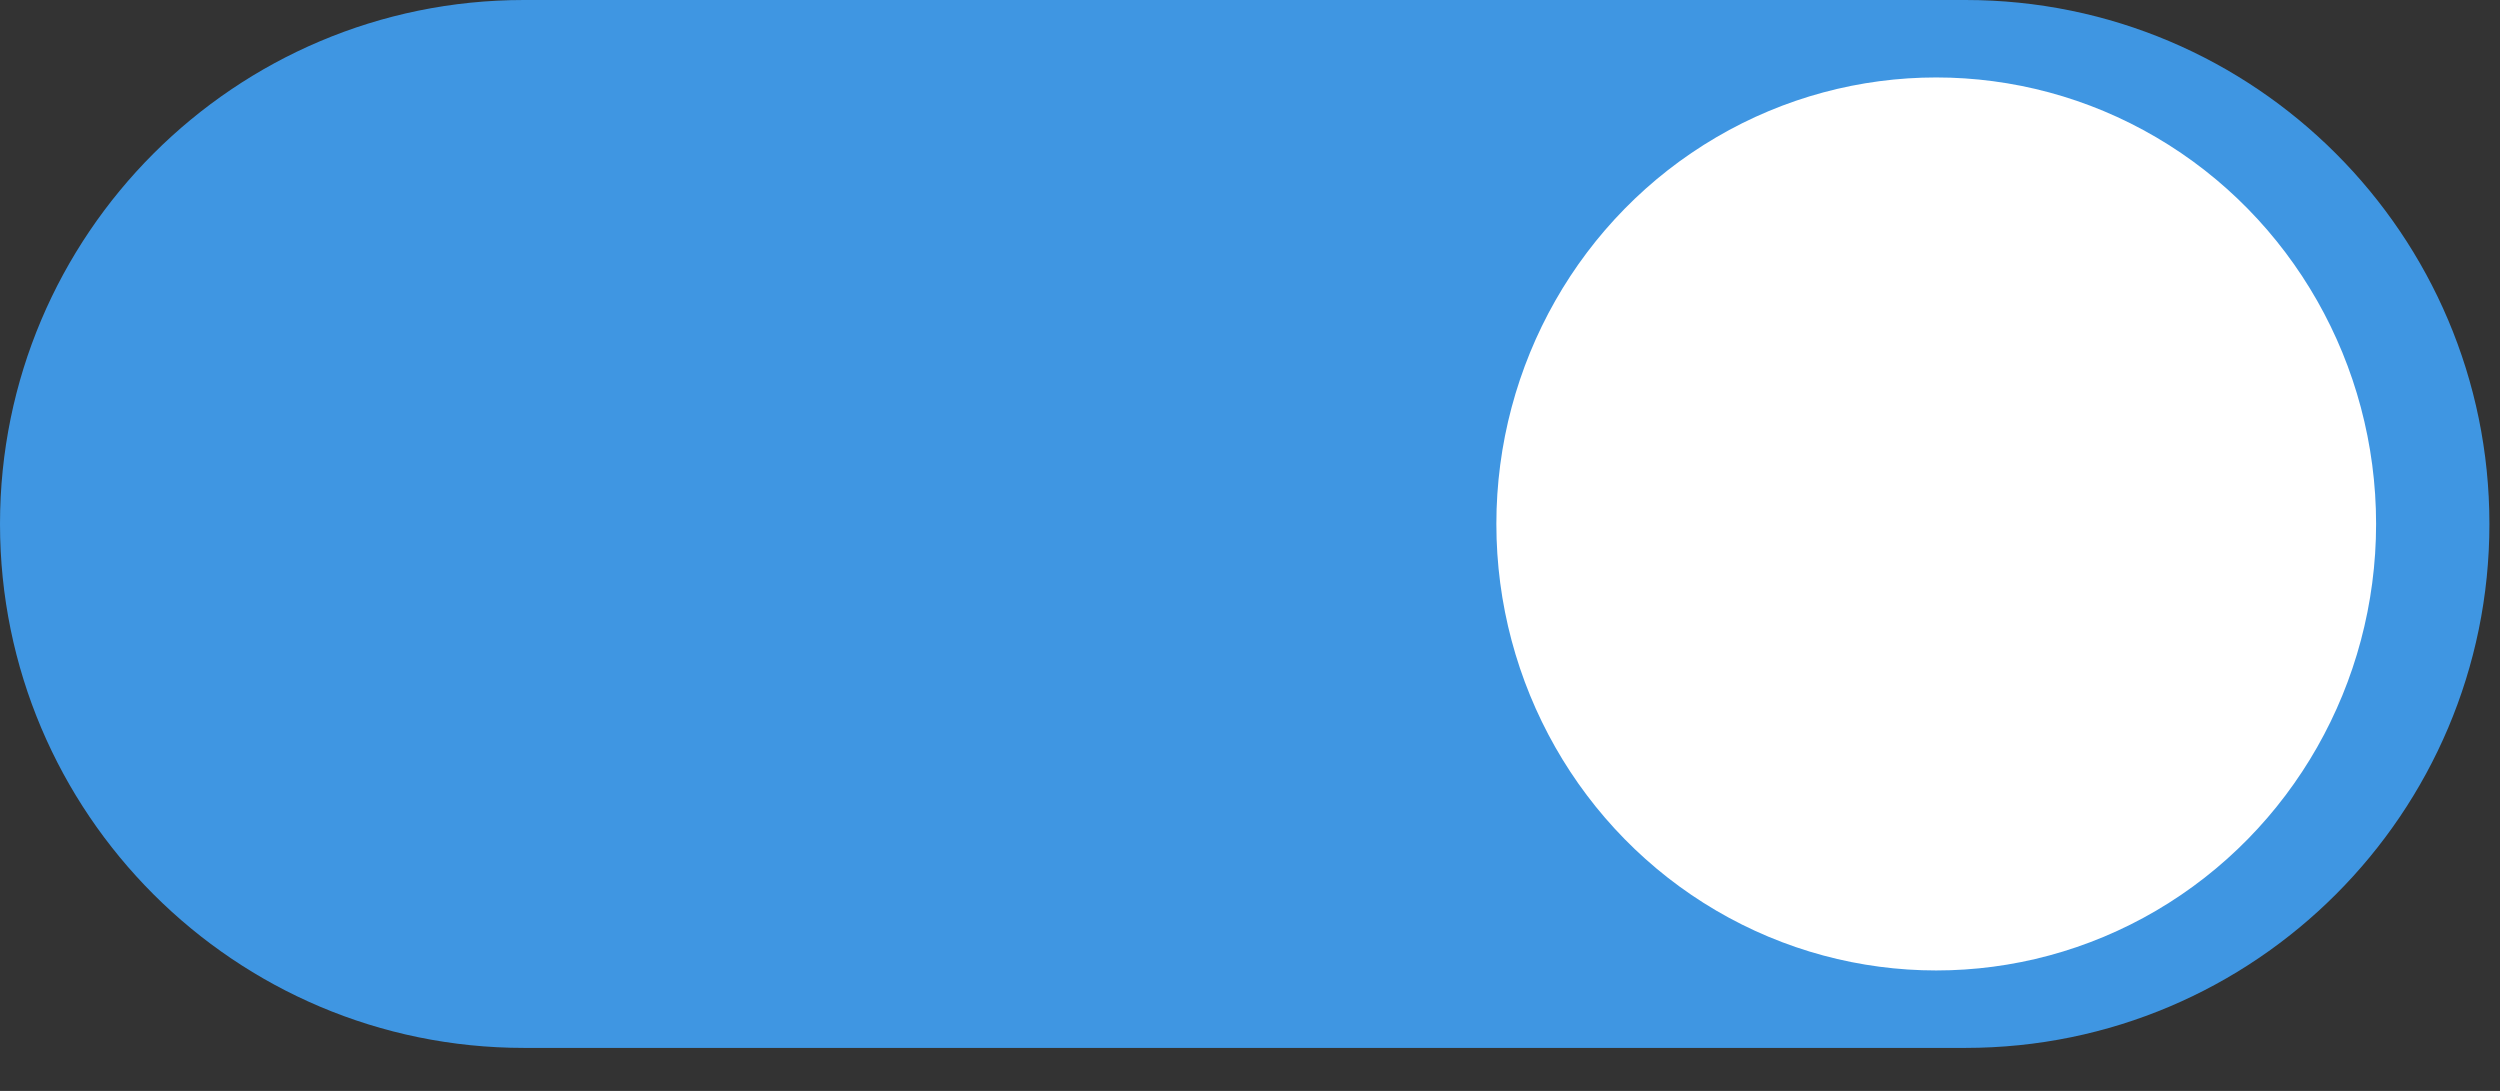 <?xml version="1.0" encoding="UTF-8" standalone="no"?><!DOCTYPE svg PUBLIC "-//W3C//DTD SVG 1.1//EN" "http://www.w3.org/Graphics/SVG/1.1/DTD/svg11.dtd"><svg width="100%" height="100%" viewBox="0 0 55 24" version="1.1" xmlns="http://www.w3.org/2000/svg" xmlns:xlink="http://www.w3.org/1999/xlink" xml:space="preserve" xmlns:serif="http://www.serif.com/" style="fill-rule:evenodd;clip-rule:evenodd;stroke-linejoin:round;stroke-miterlimit:2;"><rect x="0" y="0" width="55" height="24" fill="#333333" stroke="none"/><g id="ON-enabled-" serif:id="ON(enabled)"><path d="M54.767,11.527c-0,-6.362 -5.165,-11.527 -11.527,-11.527l-31.713,0c-6.362,0 -11.527,5.165 -11.527,11.527c0,6.362 5.165,11.527 11.527,11.527l31.713,0c6.362,0 11.527,-5.165 11.527,-11.527Z" style="fill:#3f96e2;"/><ellipse cx="42.597" cy="11.527" rx="9.677" ry="9.823" style="fill:#fff;"/></g></svg>